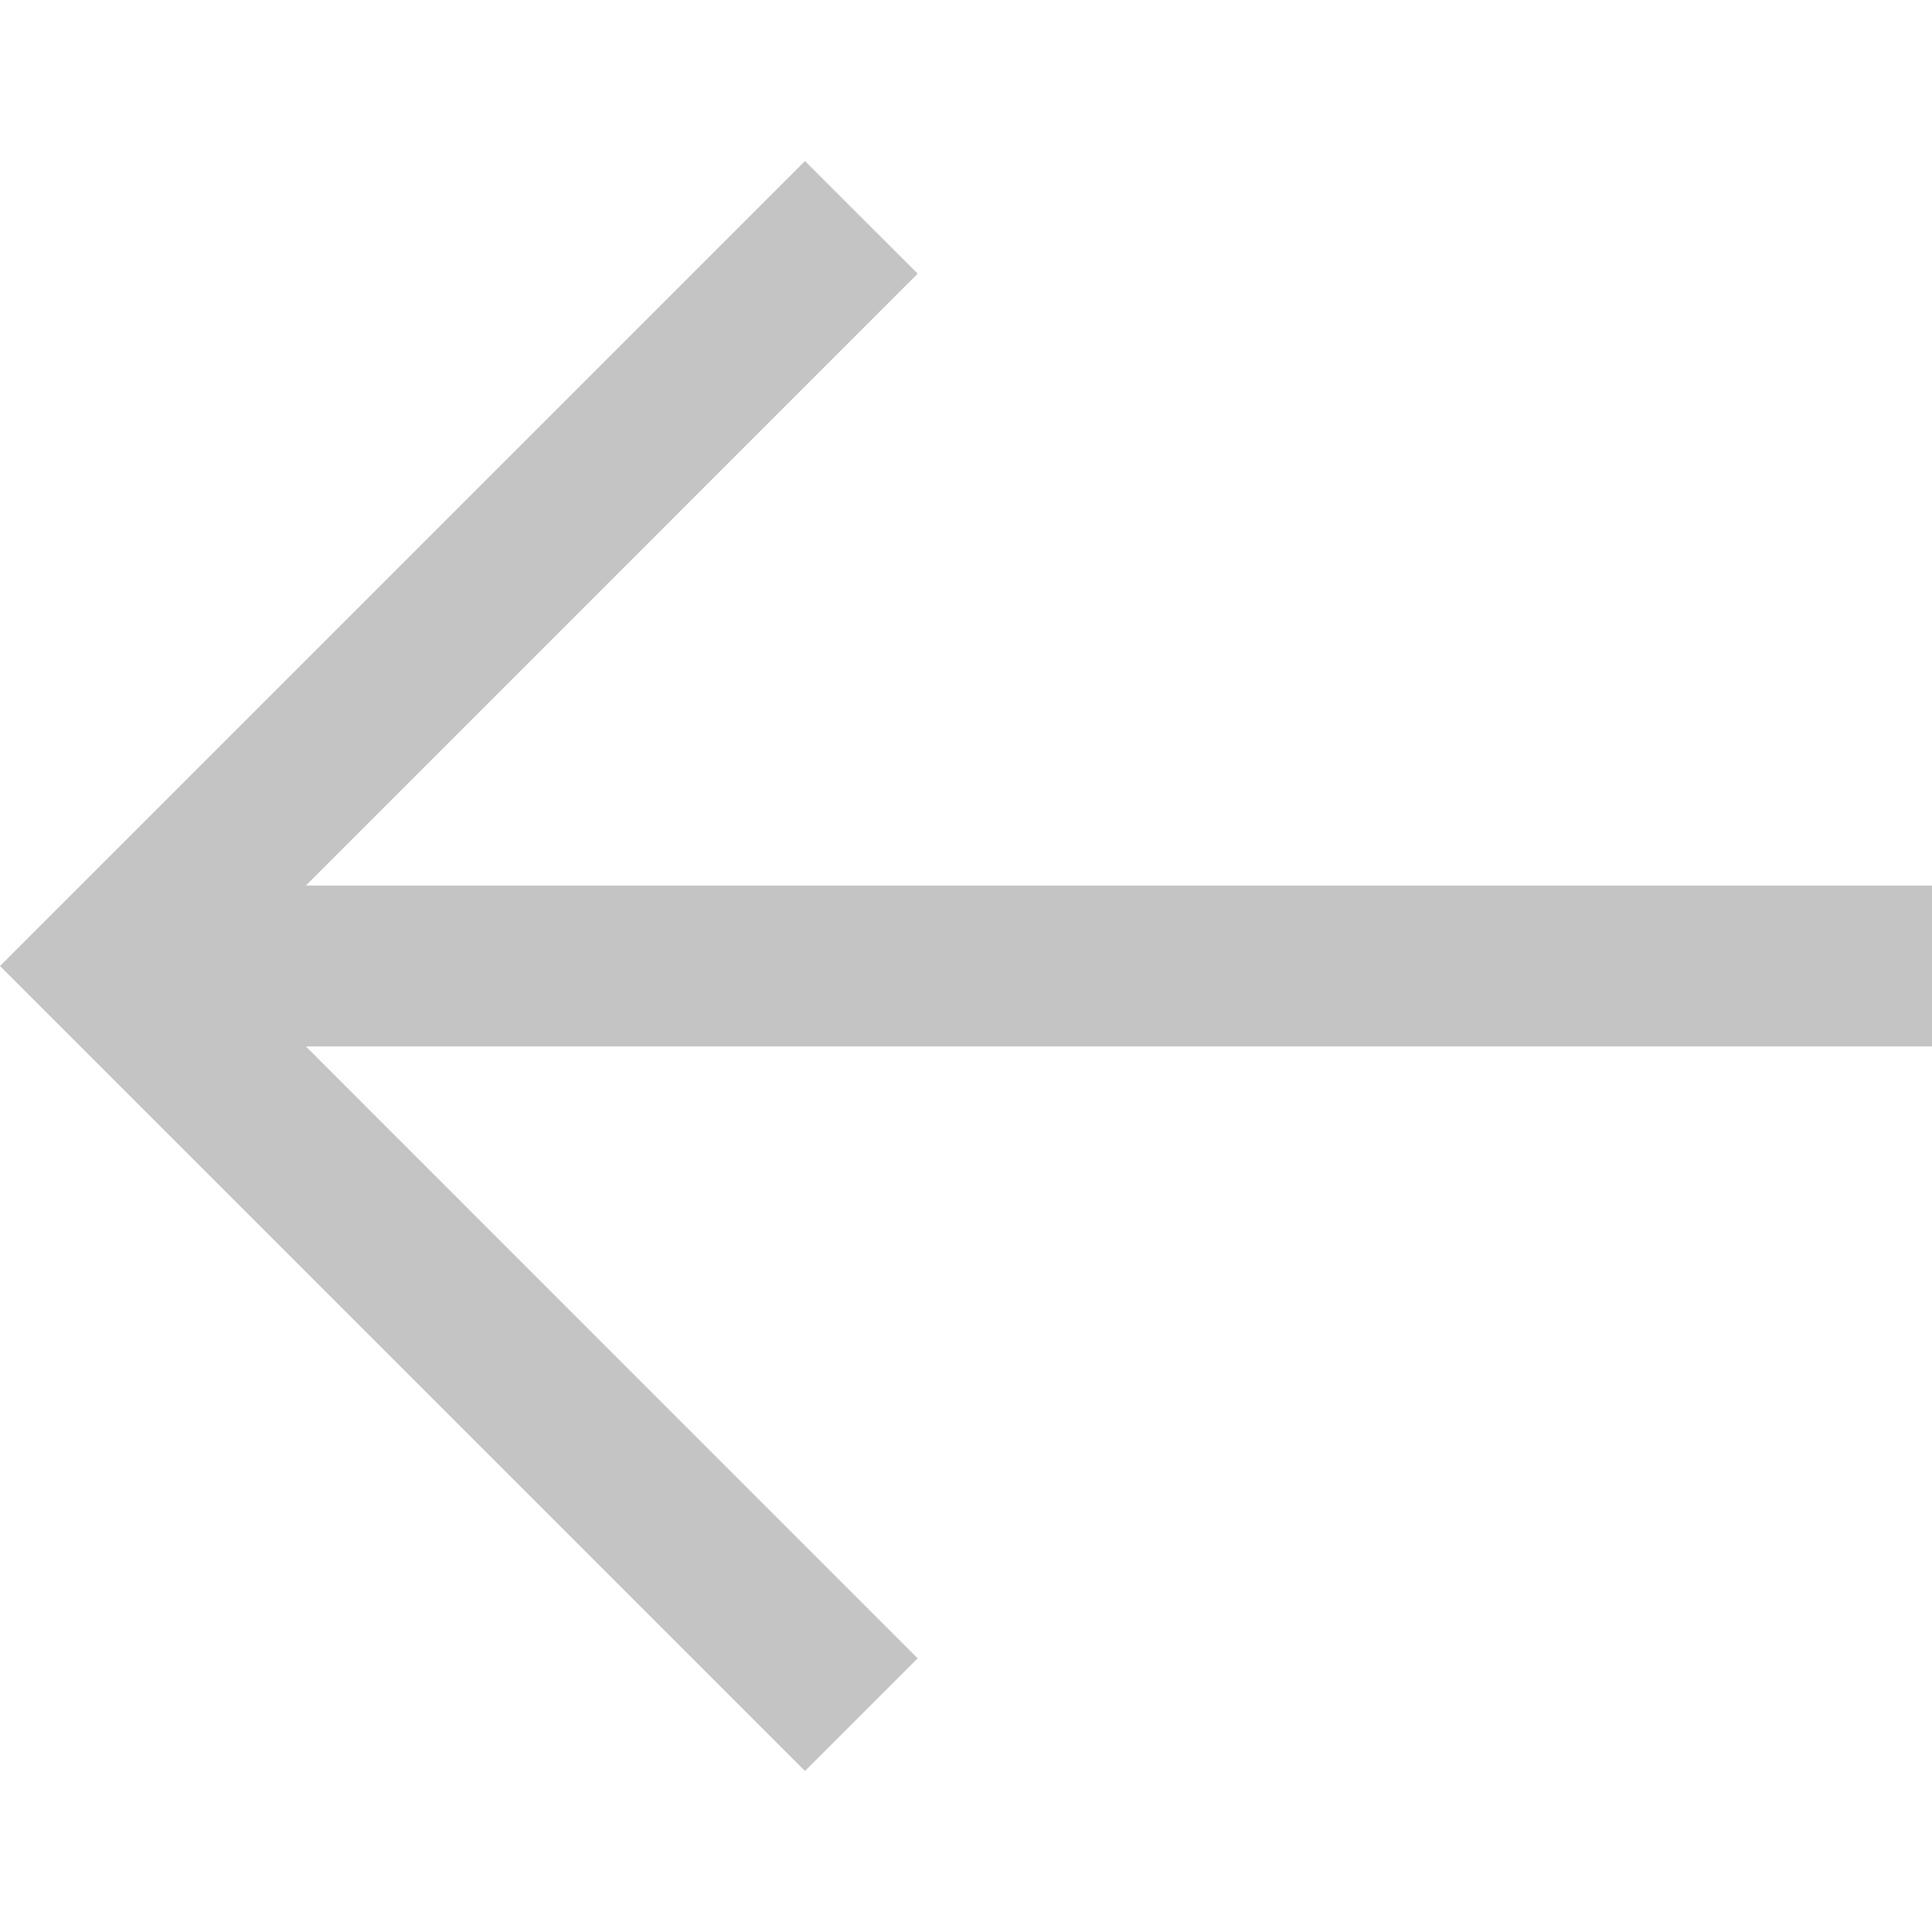 <svg width="23" height="23" viewBox="0 0 23 23" fill="none" xmlns="http://www.w3.org/2000/svg">
<path d="M9.583 21.083L10.925 19.742L3.642 12.458H23V10.542H3.642L10.925 3.258L9.583 1.917L0 11.5L9.583 21.083Z" fill="#C4C4C4"/>
</svg>

